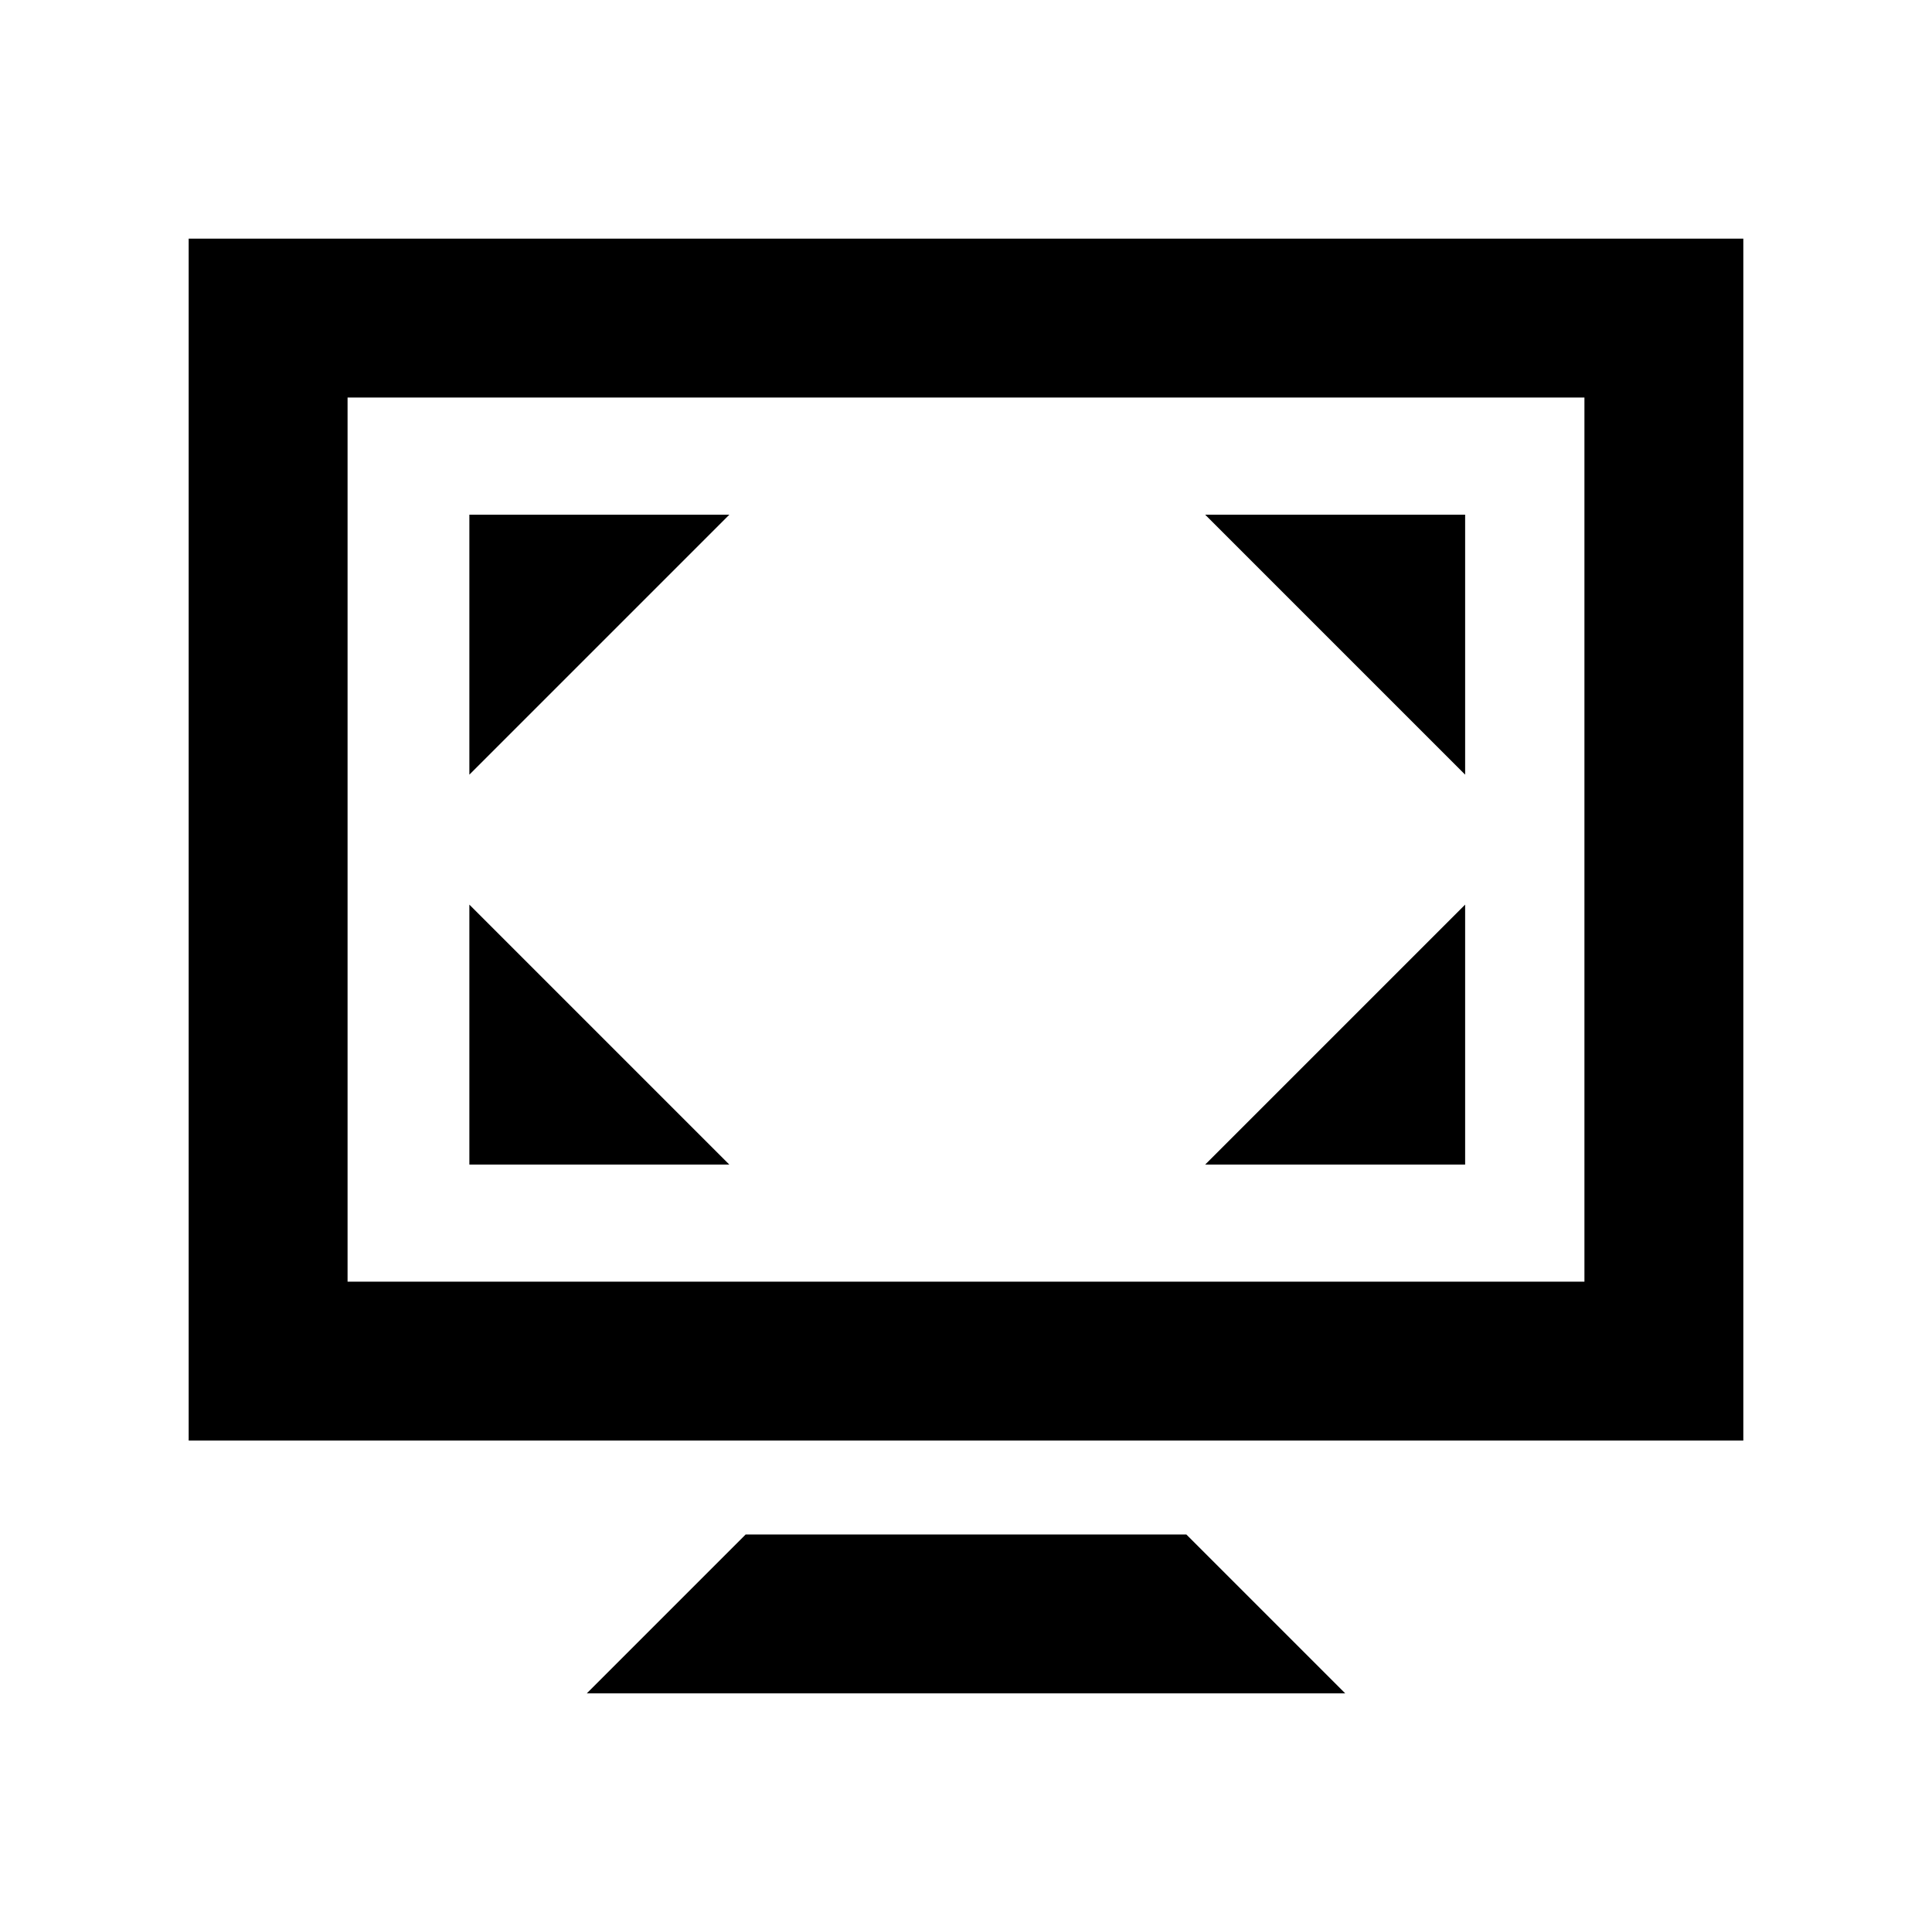 <?xml version="1.0" encoding="utf-8"?>


<!-- The icon can be used freely in both personal and commercial projects with no attribution required, but always appreciated. 
You may NOT sub-license, resell, rent, redistribute or otherwise transfer the icon without express written permission from iconmonstr.com -->


<!DOCTYPE svg PUBLIC "-//W3C//DTD SVG 1.1//EN" "http://www.w3.org/Graphics/SVG/1.1/DTD/svg11.dtd">

<svg version="1.1" xmlns="http://www.w3.org/2000/svg" xmlns:xlink="http://www.w3.org/1999/xlink" x="0px" y="0px"

	 width="512px" height="512px" viewBox="0 0 512 512" enable-background="new 0 0 512 512" xml:space="preserve">

<path id="fullscreen-12-icon" d="M124.387,136.403h68.892l-68.892,68.891V136.403z M388.277,308.626v-68.891l-68.892,68.891H388.277

	z M124.387,308.626h68.891l-68.891-68.892V308.626z M388.277,205.295v-68.892h-68.891L388.277,205.295z M197.607,406.655

	L155.5,448.763h201l-42.107-42.107H197.607z M462,381.763H50.001L50,63.237h411.999L462,381.763z M419.892,339.653l-0.001-234.309

	l-327.782,0.002l0.001,234.309L419.892,339.653z"/>

</svg>


